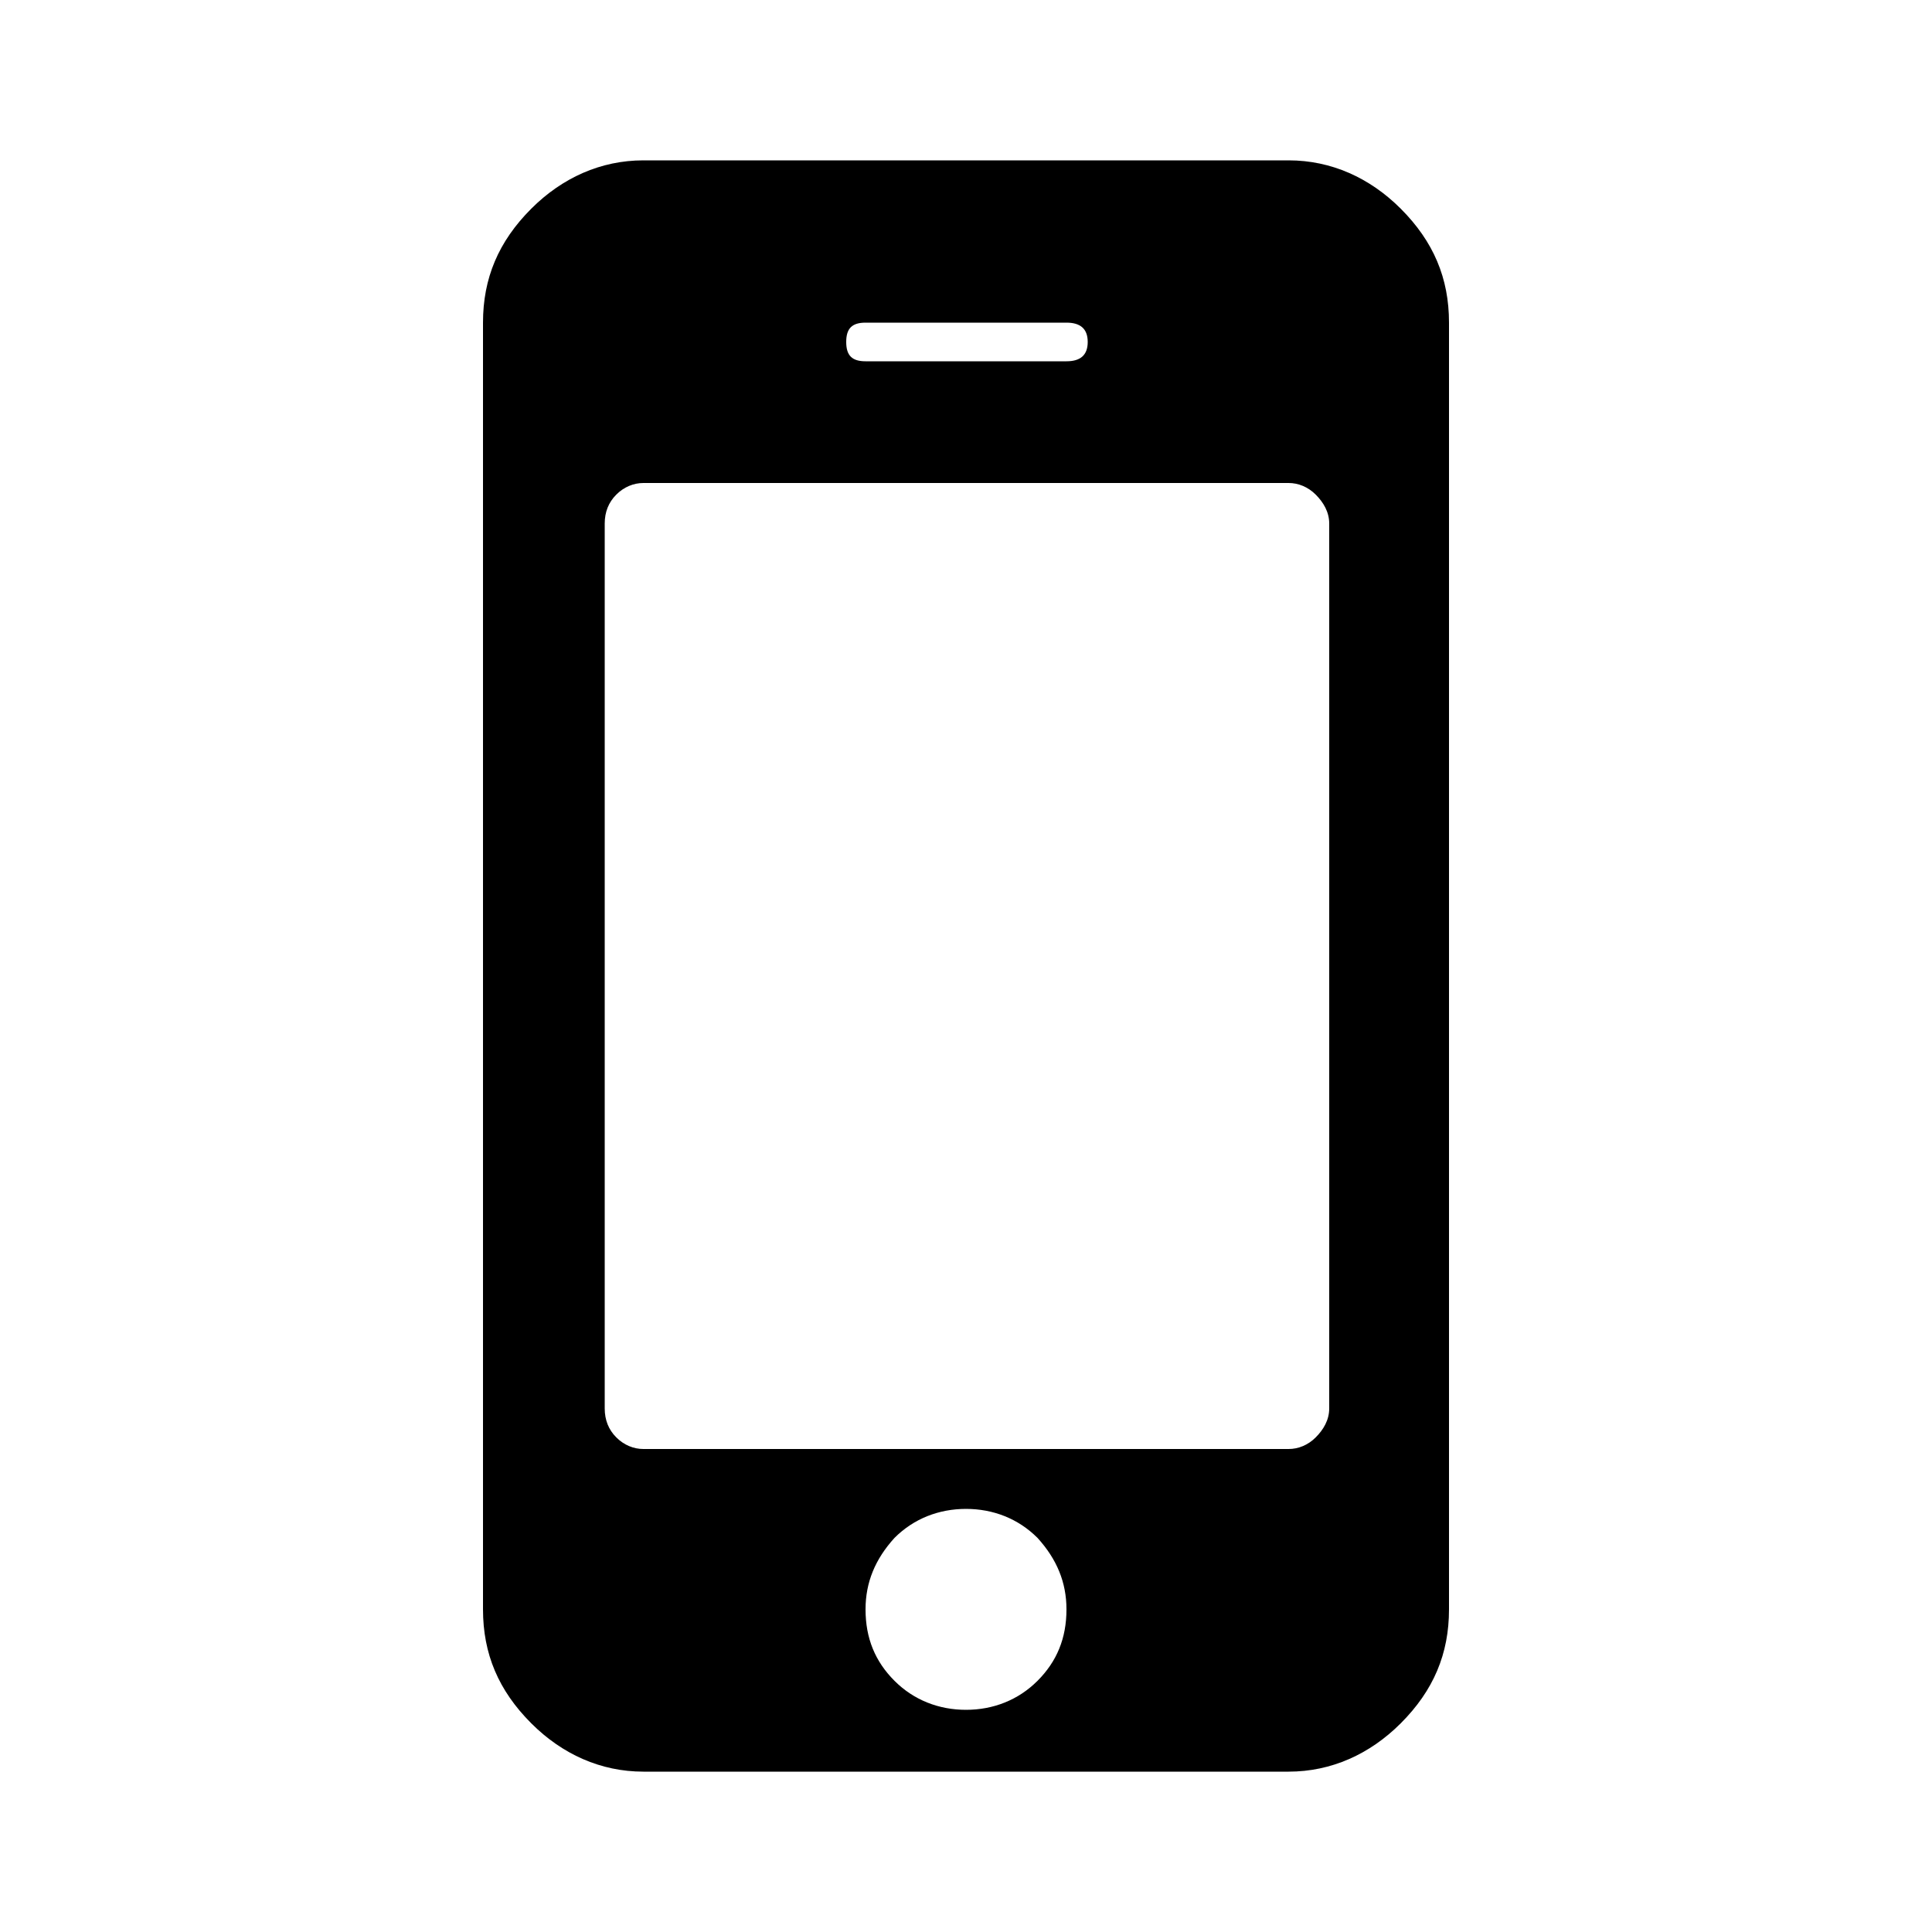 <svg
  version="1.1"
  xmlns="http://www.w3.org/2000/svg"
  viewBox="0 0 32 32">
  <path d="M17.664 26.656c0-0.448-0.16-0.832-0.48-1.184-0.32-0.32-0.736-0.48-1.184-0.48s-0.864 0.16-1.184 0.48c-0.32 0.352-0.48 0.736-0.48 1.184 0 0.48 0.16 0.864 0.48 1.184s0.736 0.48 1.184 0.48c0.448 0 0.864-0.16 1.184-0.48s0.48-0.704 0.48-1.184v0zM22.016 23.328v-14.656c0-0.192-0.096-0.352-0.224-0.48s-0.288-0.192-0.448-0.192h-10.688c-0.16 0-0.32 0.064-0.448 0.192s-0.192 0.288-0.192 0.48v14.656c0 0.192 0.064 0.352 0.192 0.48s0.288 0.192 0.448 0.192h10.688c0.16 0 0.32-0.064 0.448-0.192s0.224-0.288 0.224-0.48v0zM18.016 5.664c0-0.224-0.128-0.32-0.352-0.32h-3.328c-0.224 0-0.32 0.096-0.32 0.32s0.096 0.32 0.32 0.32h3.328c0.224 0 0.352-0.096 0.352-0.32v0zM24 5.344v21.312c0 0.736-0.256 1.344-0.8 1.888-0.512 0.512-1.152 0.8-1.856 0.8h-10.688c-0.704 0-1.344-0.288-1.856-0.8-0.544-0.544-0.8-1.152-0.8-1.888v-21.312c0-0.736 0.256-1.344 0.8-1.888 0.512-0.512 1.152-0.8 1.856-0.8h10.688c0.704 0 1.344 0.288 1.856 0.8 0.544 0.544 0.8 1.152 0.8 1.888v0z"/>
</svg>
